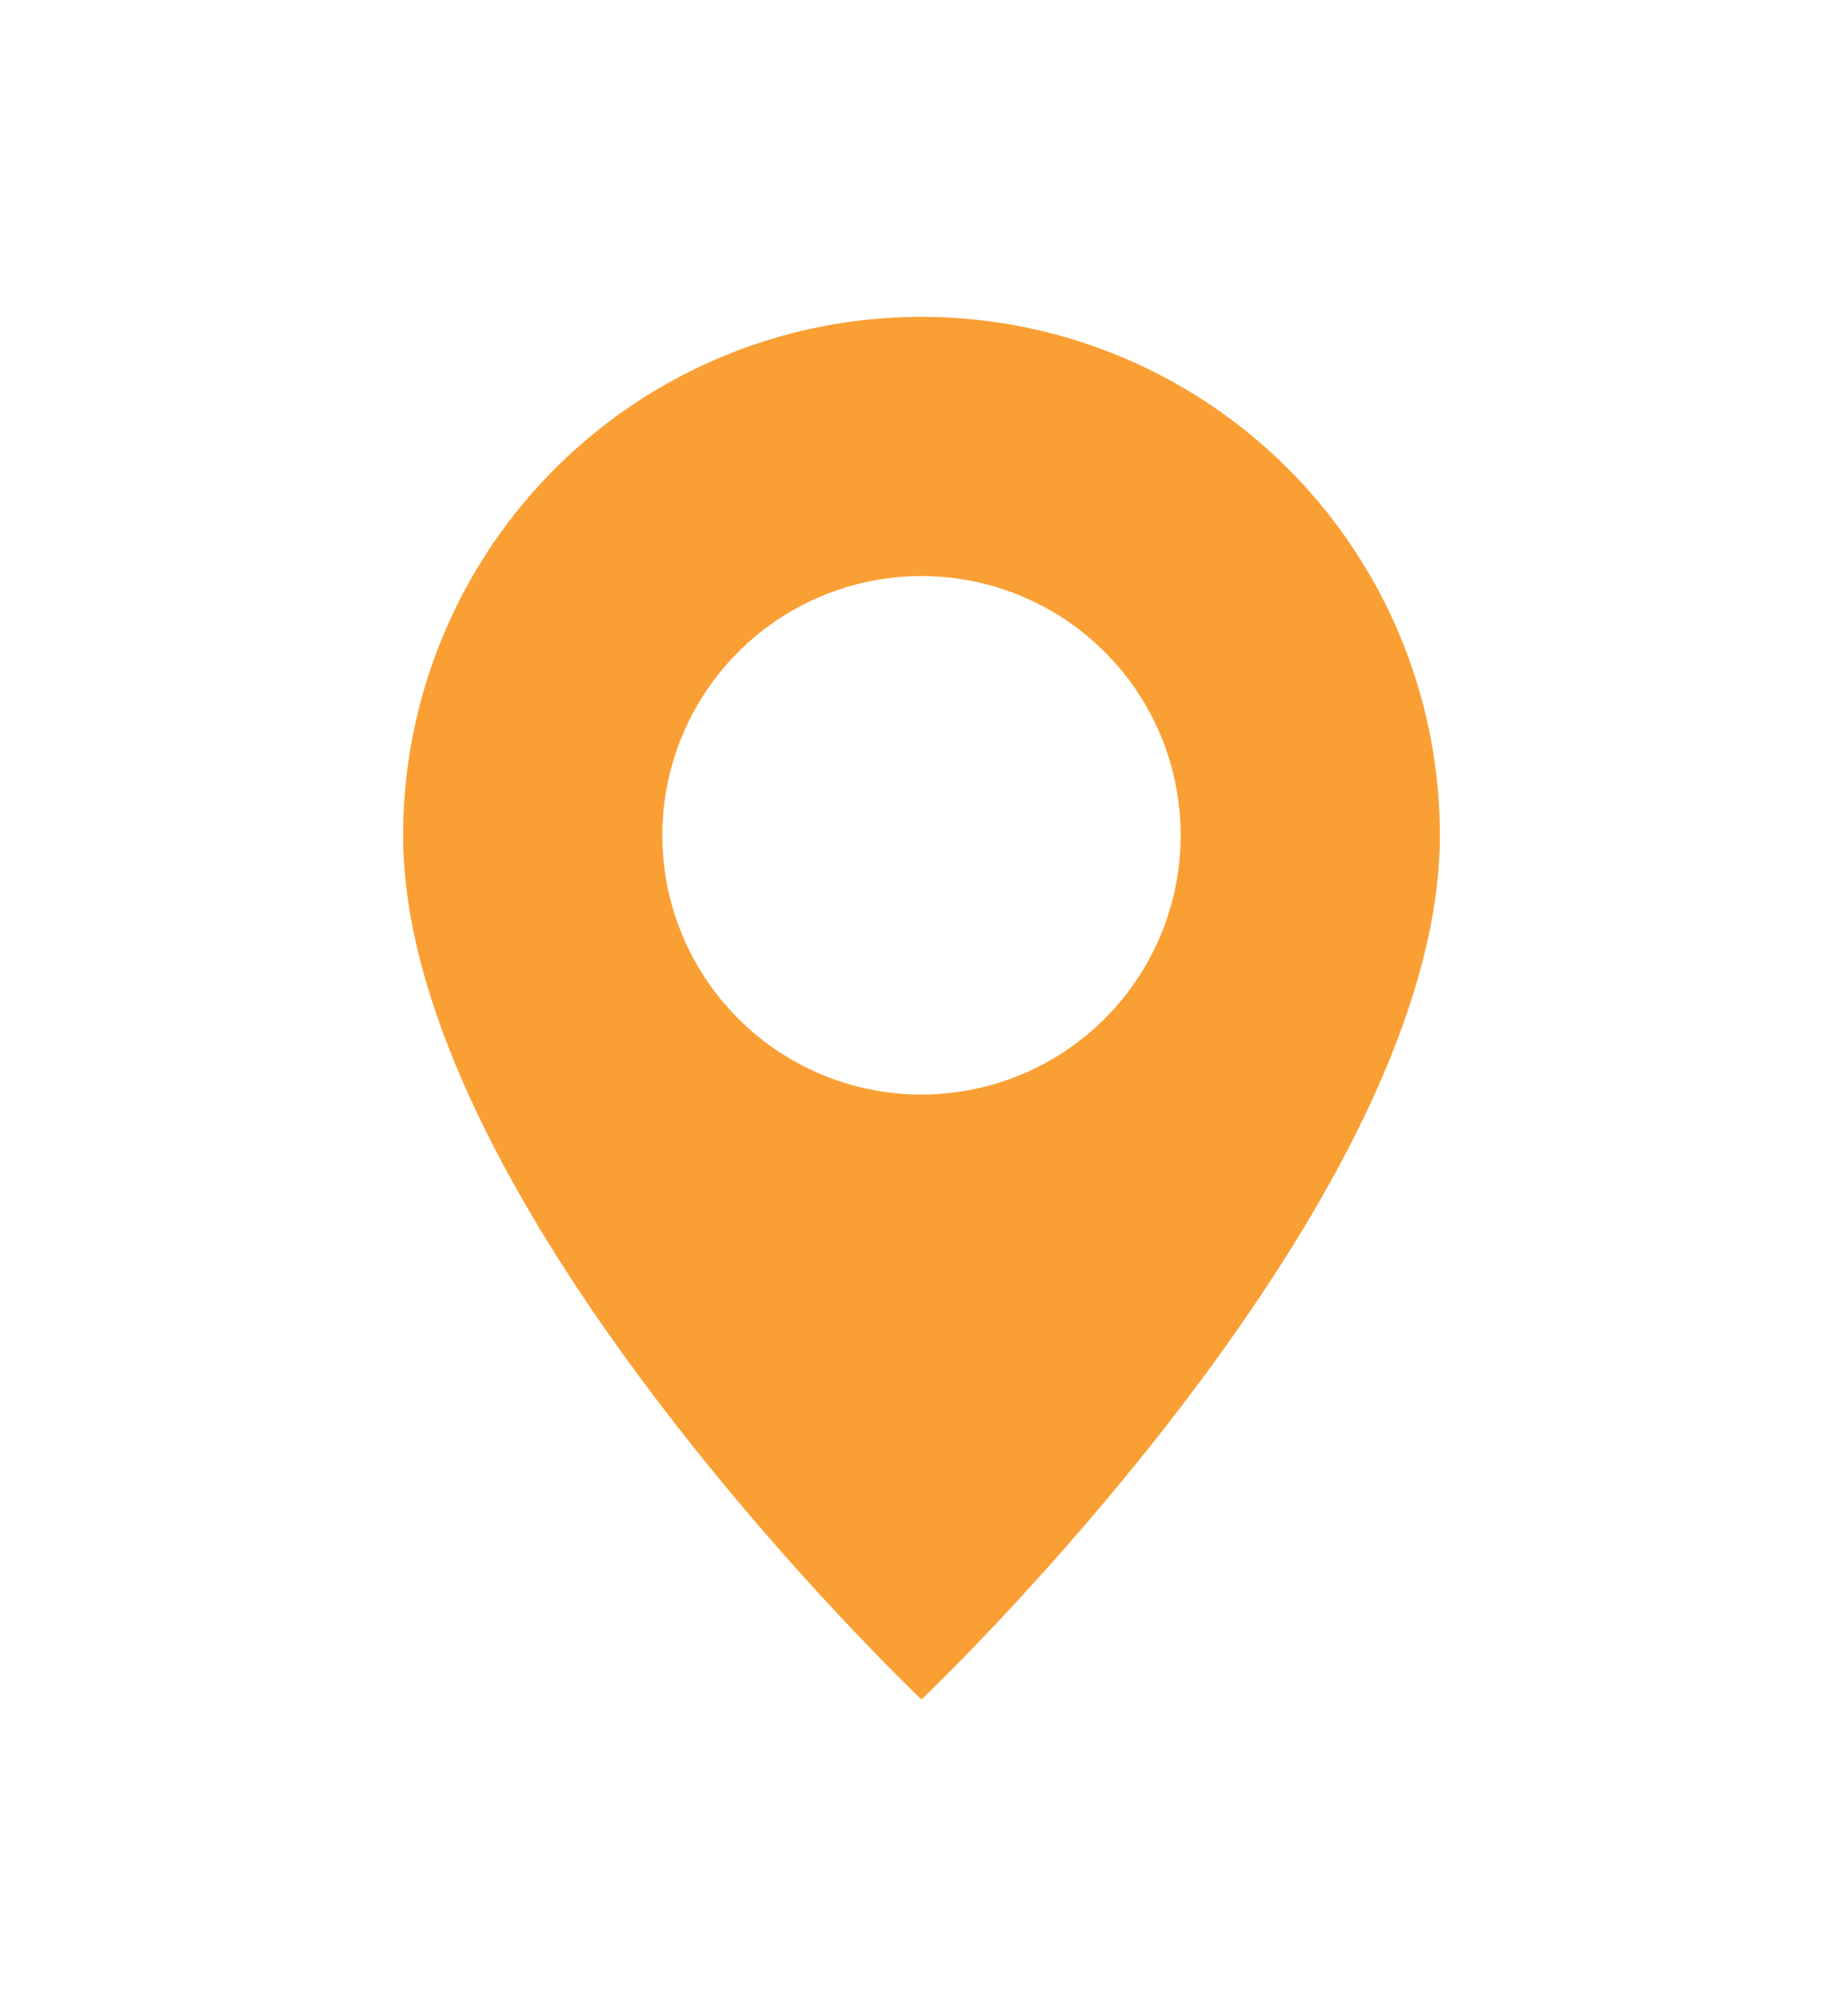 <svg width="32" height="35" fill="none" xmlns="http://www.w3.org/2000/svg"><path d="M16 29.5s9-8.529 9-15a9 9 0 0 0-18 0c0 6.471 9 15 9 15ZM16 19a4.5 4.5 0 1 1 0-9 4.5 4.5 0 0 1 0 9Z" fill="#FA9F34"/></svg>
